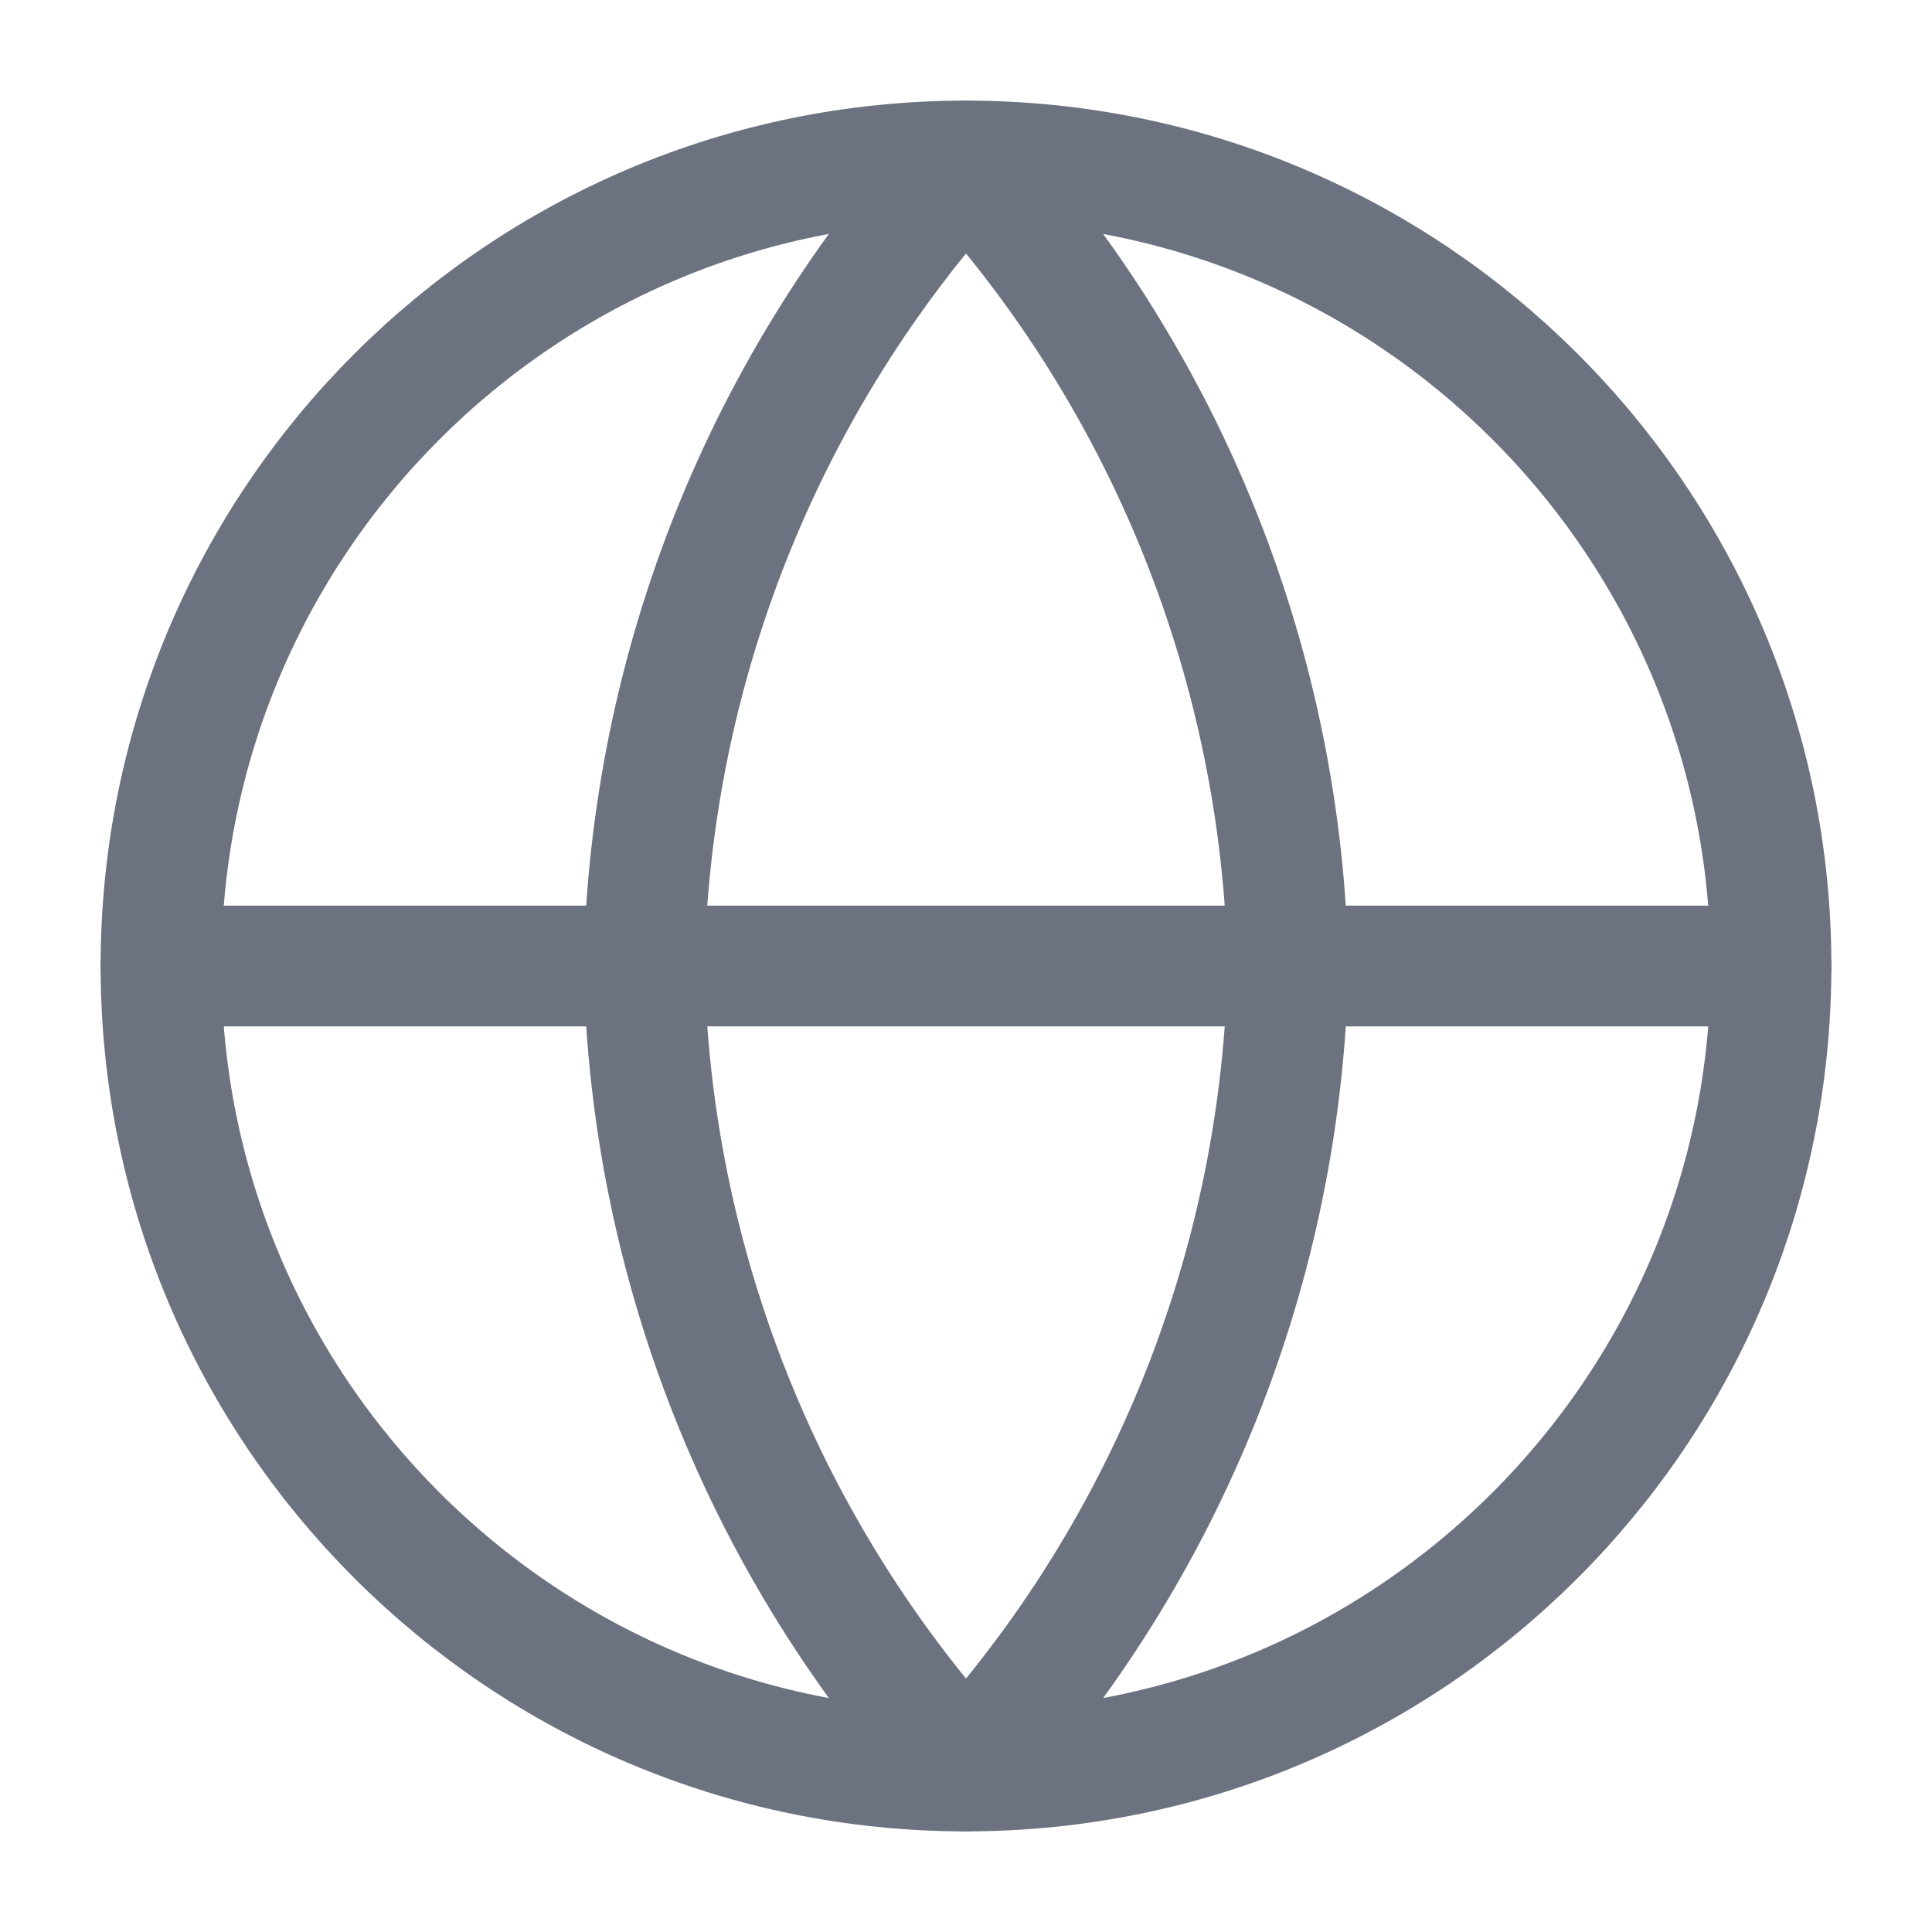 <svg width="24" height="24" viewBox="0 0 24 24" fill="none" xmlns="http://www.w3.org/2000/svg">
<path d="M11.999 22C17.522 22 22 17.523 22 12C22 6.477 17.522 2 11.999 2C6.477 2 2 6.477 2 12C2 17.523 6.477 22 11.999 22Z" stroke="#6C727F" stroke-width="1.5" stroke-linecap="round" stroke-linejoin="round"/>
<path d="M2 12H22" stroke="#6C727F" stroke-width="1.5" stroke-linecap="round" stroke-linejoin="round"/>
<path d="M12 2C14.502 4.738 15.923 8.292 16 12C15.923 15.708 14.502 19.262 12 22C9.499 19.262 8.077 15.708 8 12C8.077 8.292 9.499 4.738 12 2Z" stroke="#6C727F" stroke-width="1.5" stroke-linecap="round" stroke-linejoin="round"/>
</svg>
